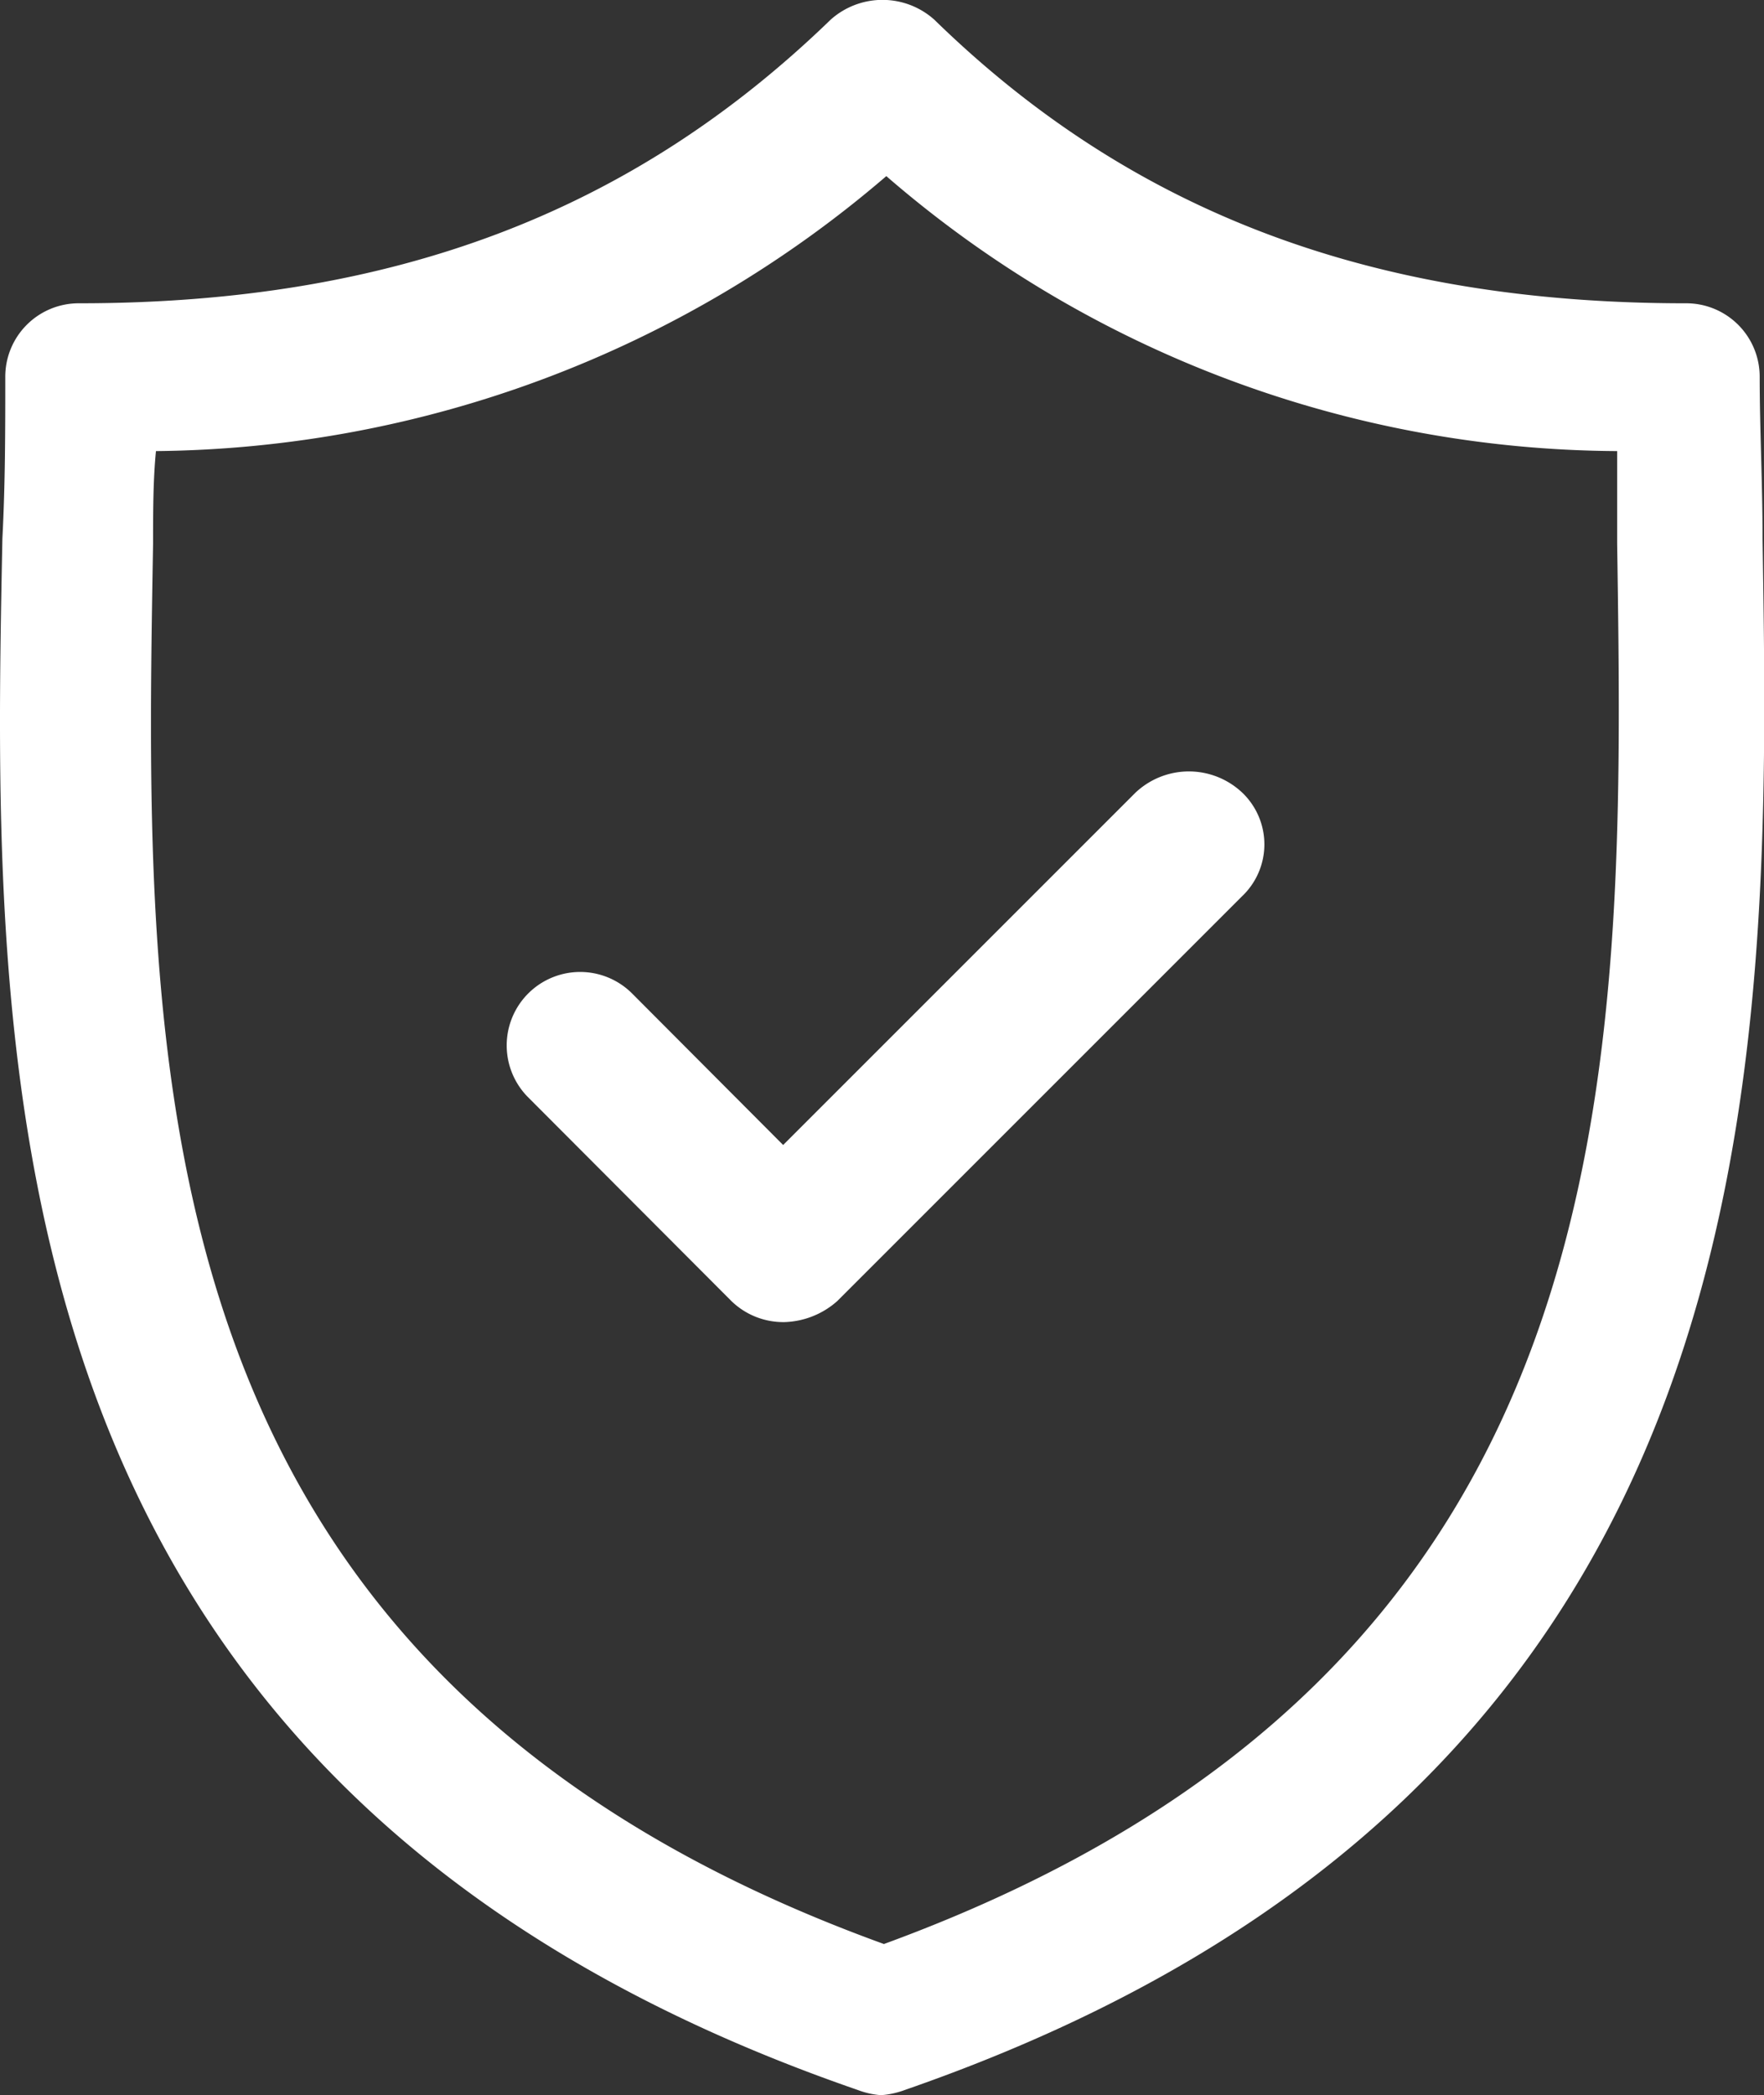 <svg xmlns="http://www.w3.org/2000/svg" viewBox="0 0 36.76 43.66"><rect x="0" y="0" width="36.76" height="43.66" fill="#333333" stroke="none"/><defs><style>.cls-1{fill:#fff;}</style></defs><title>safeAsset 10</title><g id="Layer_2" data-name="Layer 2"><g id="Layer_1-2" data-name="Layer 1"><path class="cls-1" d="M36.73,11.22c0-1.15-.06-2.31-.06-3.36a1.53,1.53,0,0,0-1.54-1.54C28.62,6.32,23.6,4.44,19.47.41a1.62,1.62,0,0,0-2.16,0c-4.13,4-9.1,5.91-15.66,5.91A1.53,1.53,0,0,0,.11,7.86c0,1.1,0,2.21-.06,3.36-.22,11-.5,26,17.82,32.33a1.73,1.73,0,0,0,.49.11,1.8,1.8,0,0,0,.5-.11C37.17,37.2,36.9,22.2,36.73,11.22ZM18.42,40.51C2.75,34.83,3,22.31,3.19,11.33c0-.66,0-1.32.06-1.93A23.7,23.7,0,0,0,18.47,3.67,23.44,23.44,0,0,0,33.7,9.4c0,.61,0,1.27,0,1.93C33.86,22.31,34.08,34.78,18.42,40.51Z"/><path class="cls-1" d="M23.66,16.52l-7.34,7.34-3.14-3.15A1.52,1.52,0,0,0,11,22.86l4.24,4.25a1.55,1.55,0,0,0,1.11.44,1.73,1.73,0,0,0,1.1-.44l8.44-8.44a1.49,1.49,0,0,0,0-2.15A1.62,1.62,0,0,0,23.66,16.52Z"/></g></g></svg>